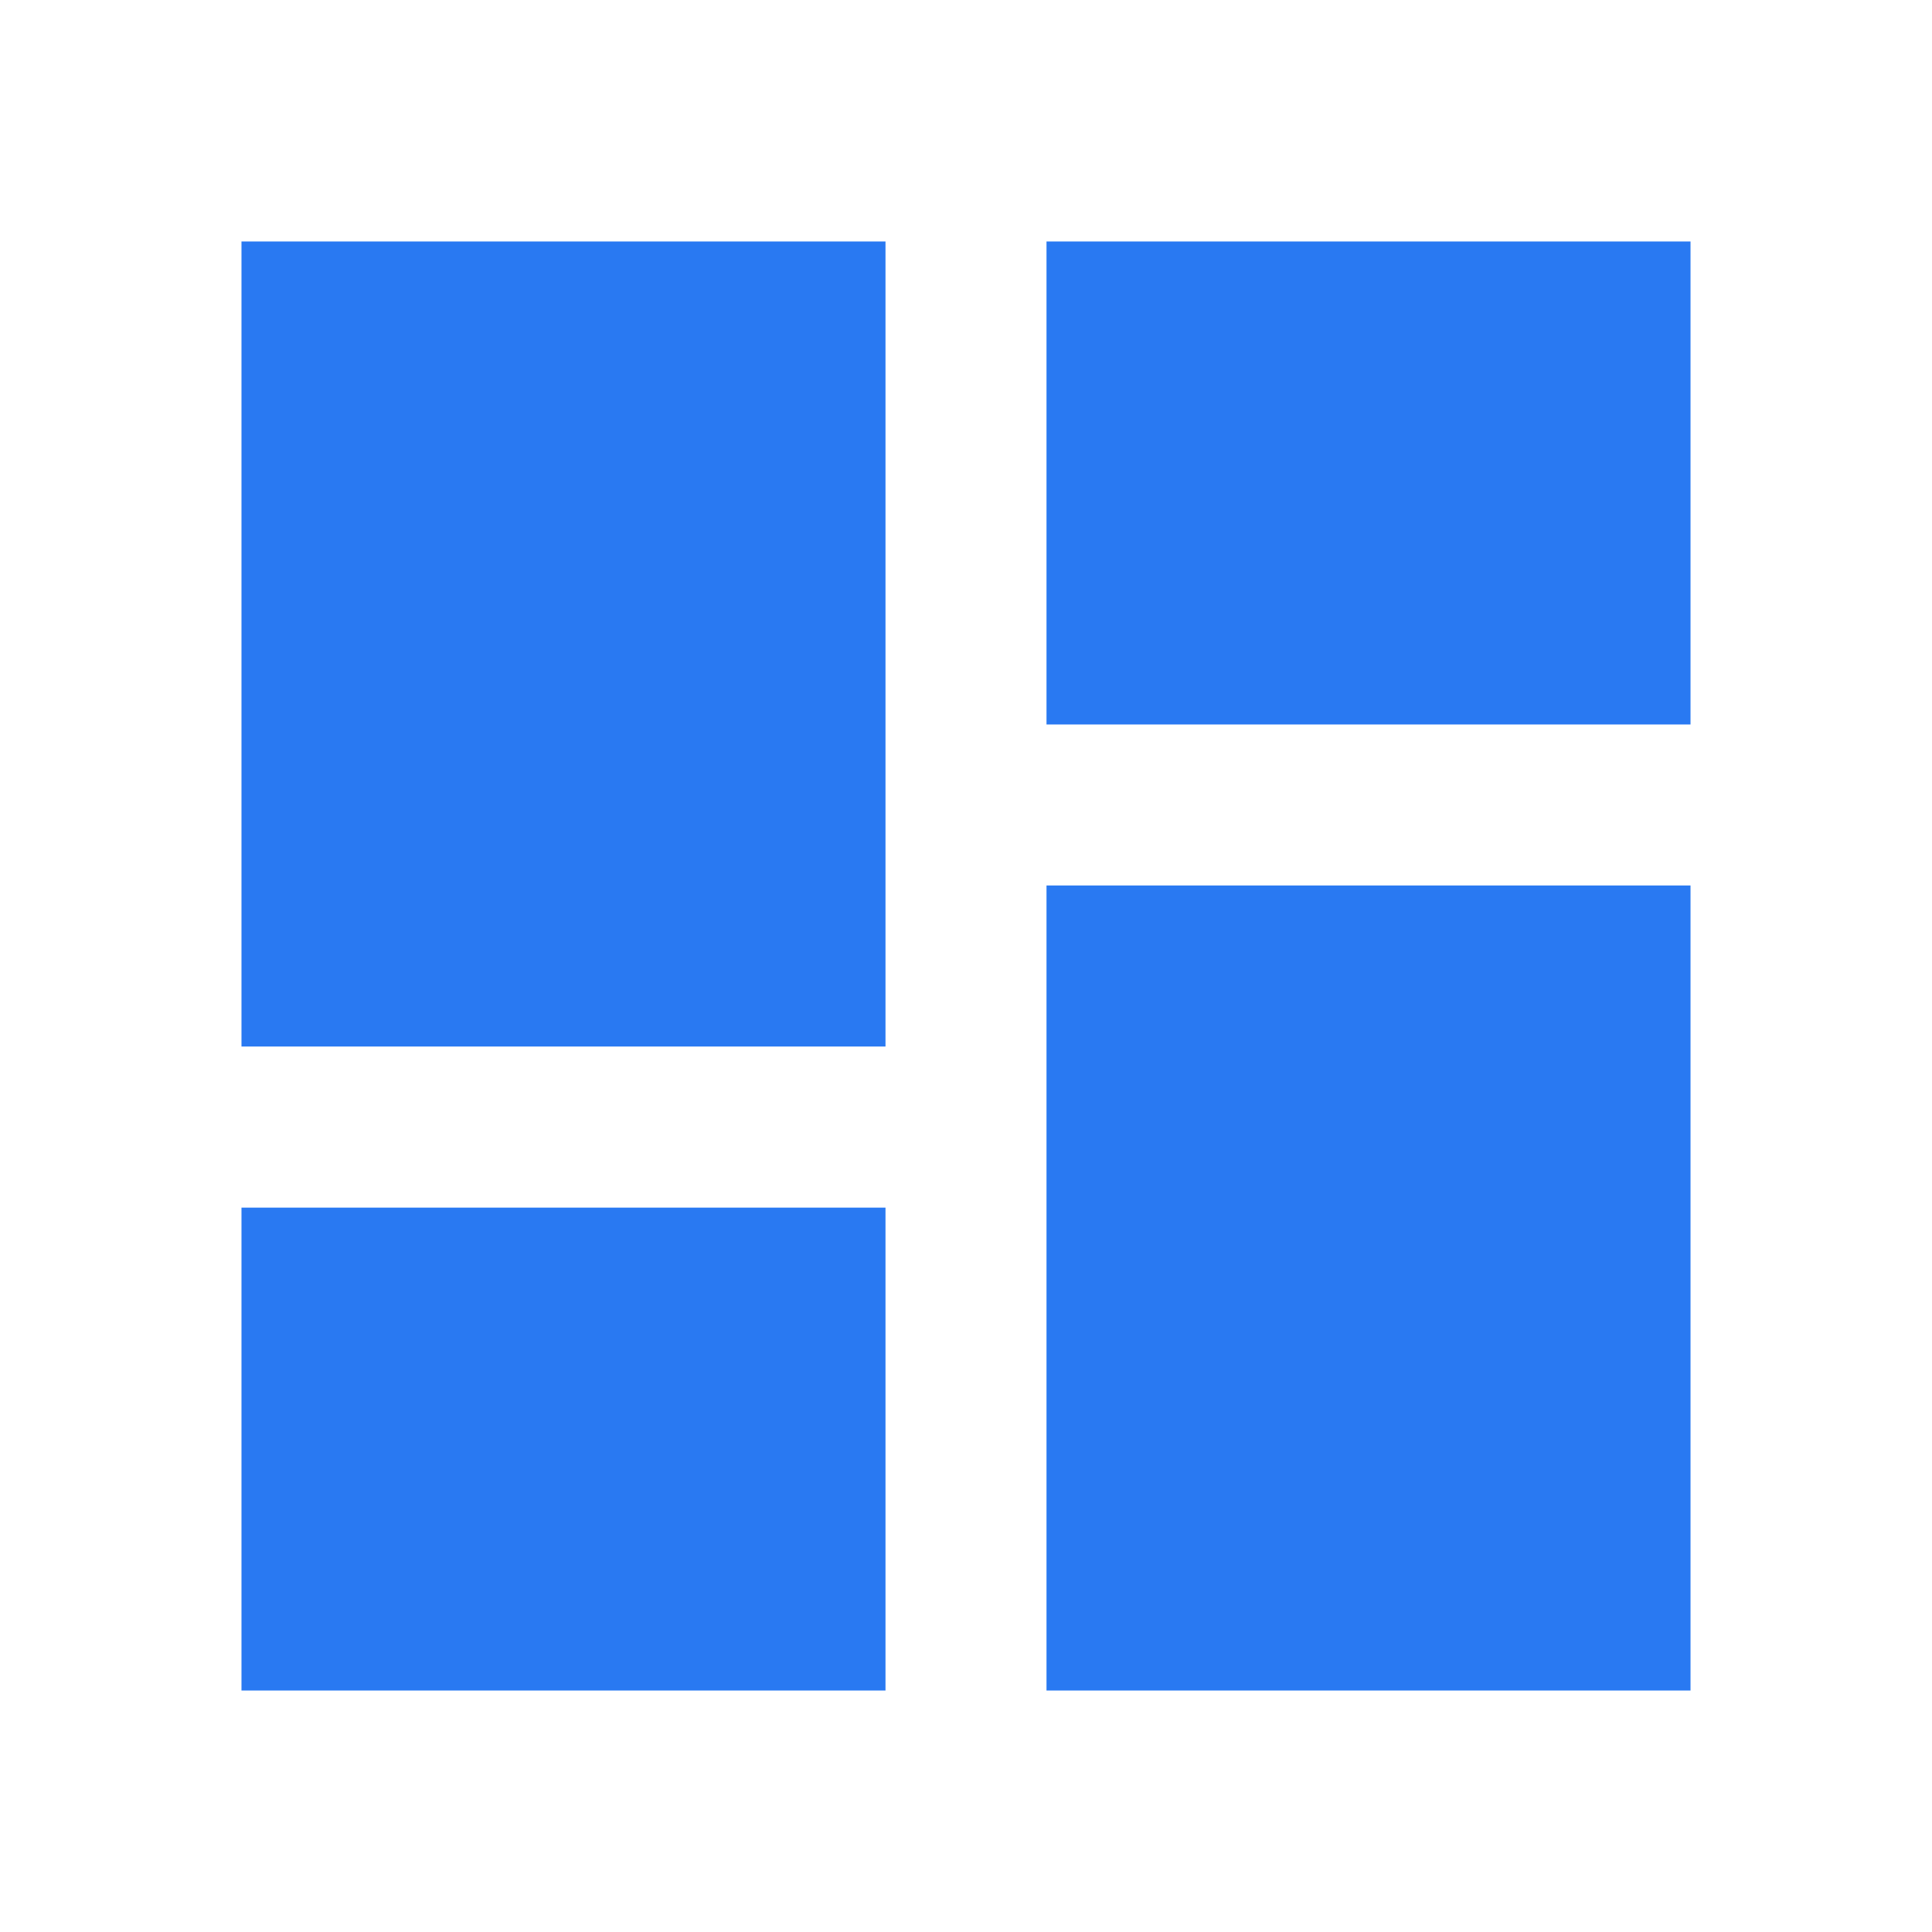 <svg id="dashboard" xmlns="http://www.w3.org/2000/svg" width="38.195" height="38.195" viewBox="0 0 38.195 38.195">
  <path id="Path_1" data-name="Path 1" d="M0,0H38.2V38.2H0Z" fill="none"/>
  <path id="Path_2" data-name="Path 2" d="M3,18.915H15.732V3H3ZM3,31.647H15.732V22.1H3Zm15.915,0H31.647V15.732H18.915ZM18.915,3v9.549H31.647V3Z" transform="translate(1.774 1.774)" fill="#2979f2"/>
</svg>
